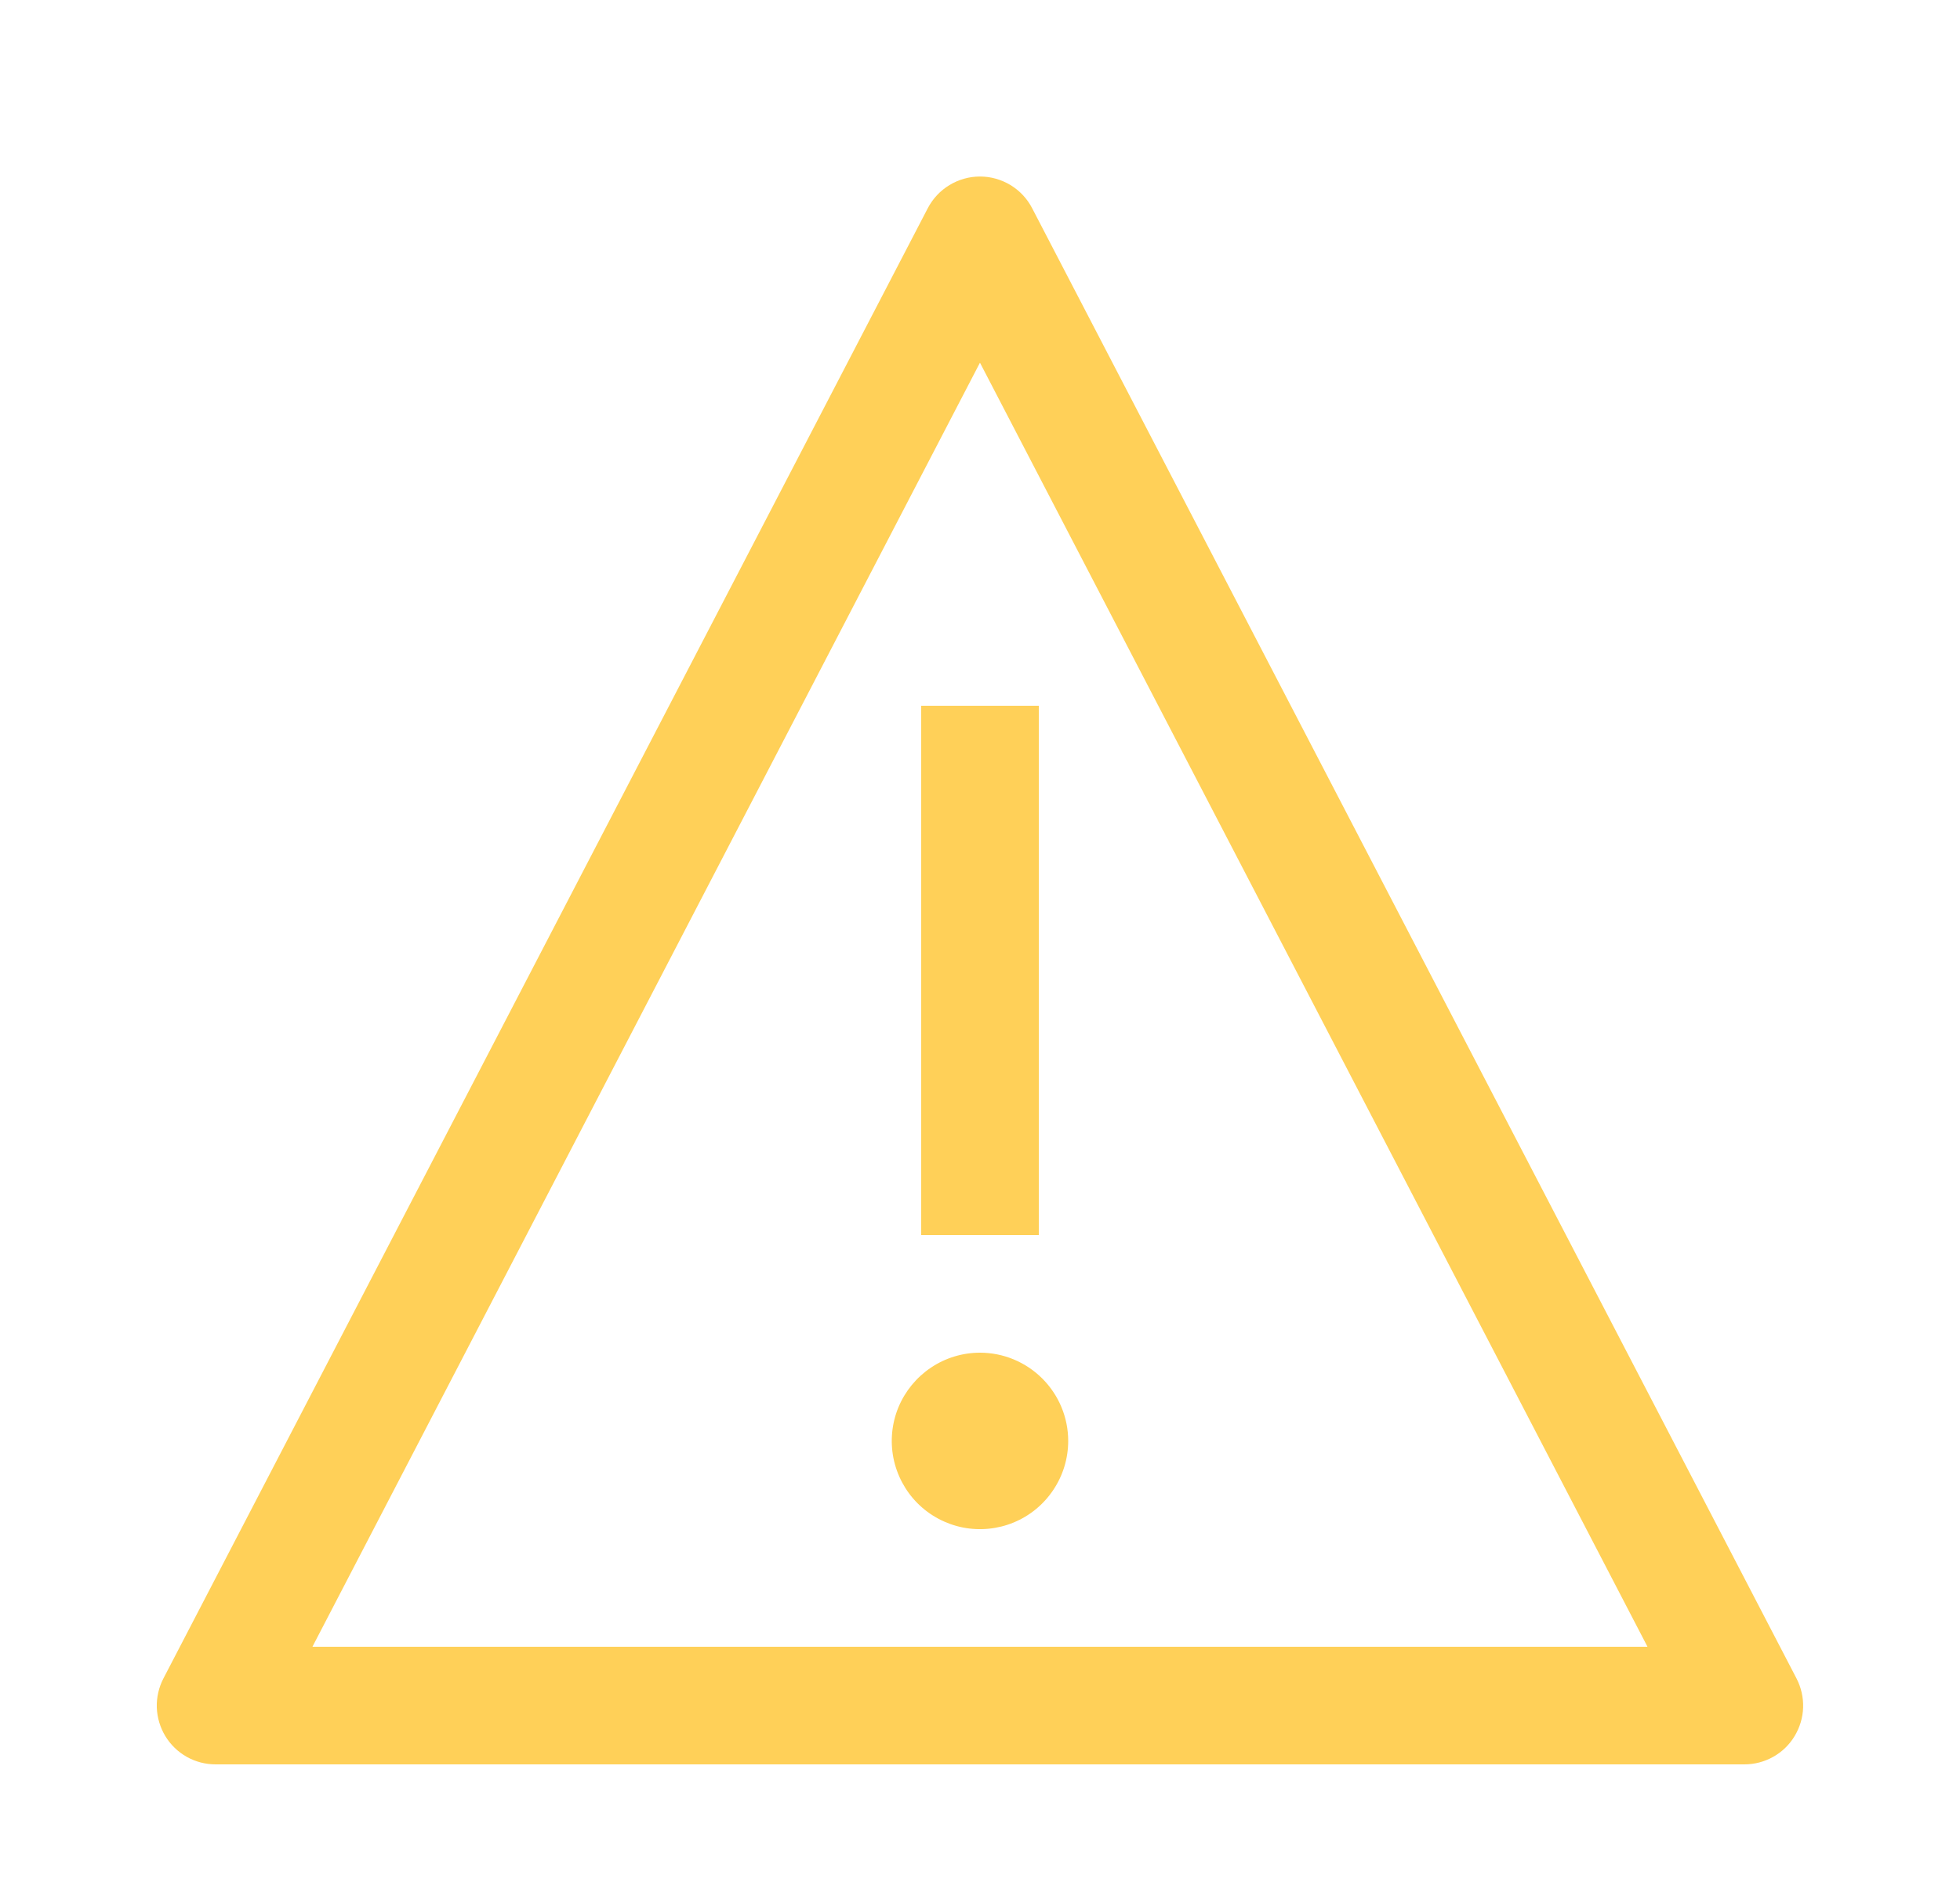 <svg width="25" height="24" viewBox="0 0 25 24" fill="none" xmlns="http://www.w3.org/2000/svg">
<g clip-path="url(#clip0_2964_22528)">
<path d="M12.5 17.25C12.277 17.25 12.06 17.316 11.875 17.44C11.69 17.564 11.546 17.739 11.46 17.945C11.375 18.15 11.353 18.377 11.396 18.595C11.44 18.813 11.547 19.014 11.704 19.171C11.861 19.328 12.062 19.435 12.28 19.479C12.498 19.522 12.725 19.5 12.93 19.415C13.136 19.33 13.312 19.185 13.435 19C13.559 18.815 13.625 18.598 13.625 18.375C13.625 18.077 13.506 17.791 13.295 17.58C13.084 17.369 12.798 17.25 12.5 17.25ZM11.75 9H13.25V15.75H11.75V9Z" fill="#FFD058"/>
<path d="M22.25 22.5H2.75C2.621 22.5 2.494 22.467 2.382 22.404C2.27 22.341 2.176 22.25 2.109 22.14C2.042 22.029 2.005 21.904 2 21.775C1.996 21.647 2.025 21.519 2.084 21.405L11.834 2.655C11.898 2.533 11.993 2.431 12.111 2.36C12.228 2.289 12.363 2.251 12.5 2.251C12.637 2.251 12.771 2.289 12.889 2.36C13.006 2.431 13.102 2.533 13.165 2.655L22.915 21.405C22.974 21.519 23.003 21.647 22.999 21.775C22.995 21.904 22.957 22.029 22.89 22.14C22.824 22.25 22.73 22.341 22.617 22.404C22.505 22.467 22.378 22.5 22.25 22.5ZM3.987 21H21.012L21.013 20.998L12.501 4.628H12.498L3.986 20.998L3.987 21Z" fill="#FFD058"/>
</g>
<defs>
<clipPath id="clip0_2964_22528">
<rect width="24" height="24" fill="white" transform="translate(0.5)"/>
</clipPath>
</defs>
</svg>
